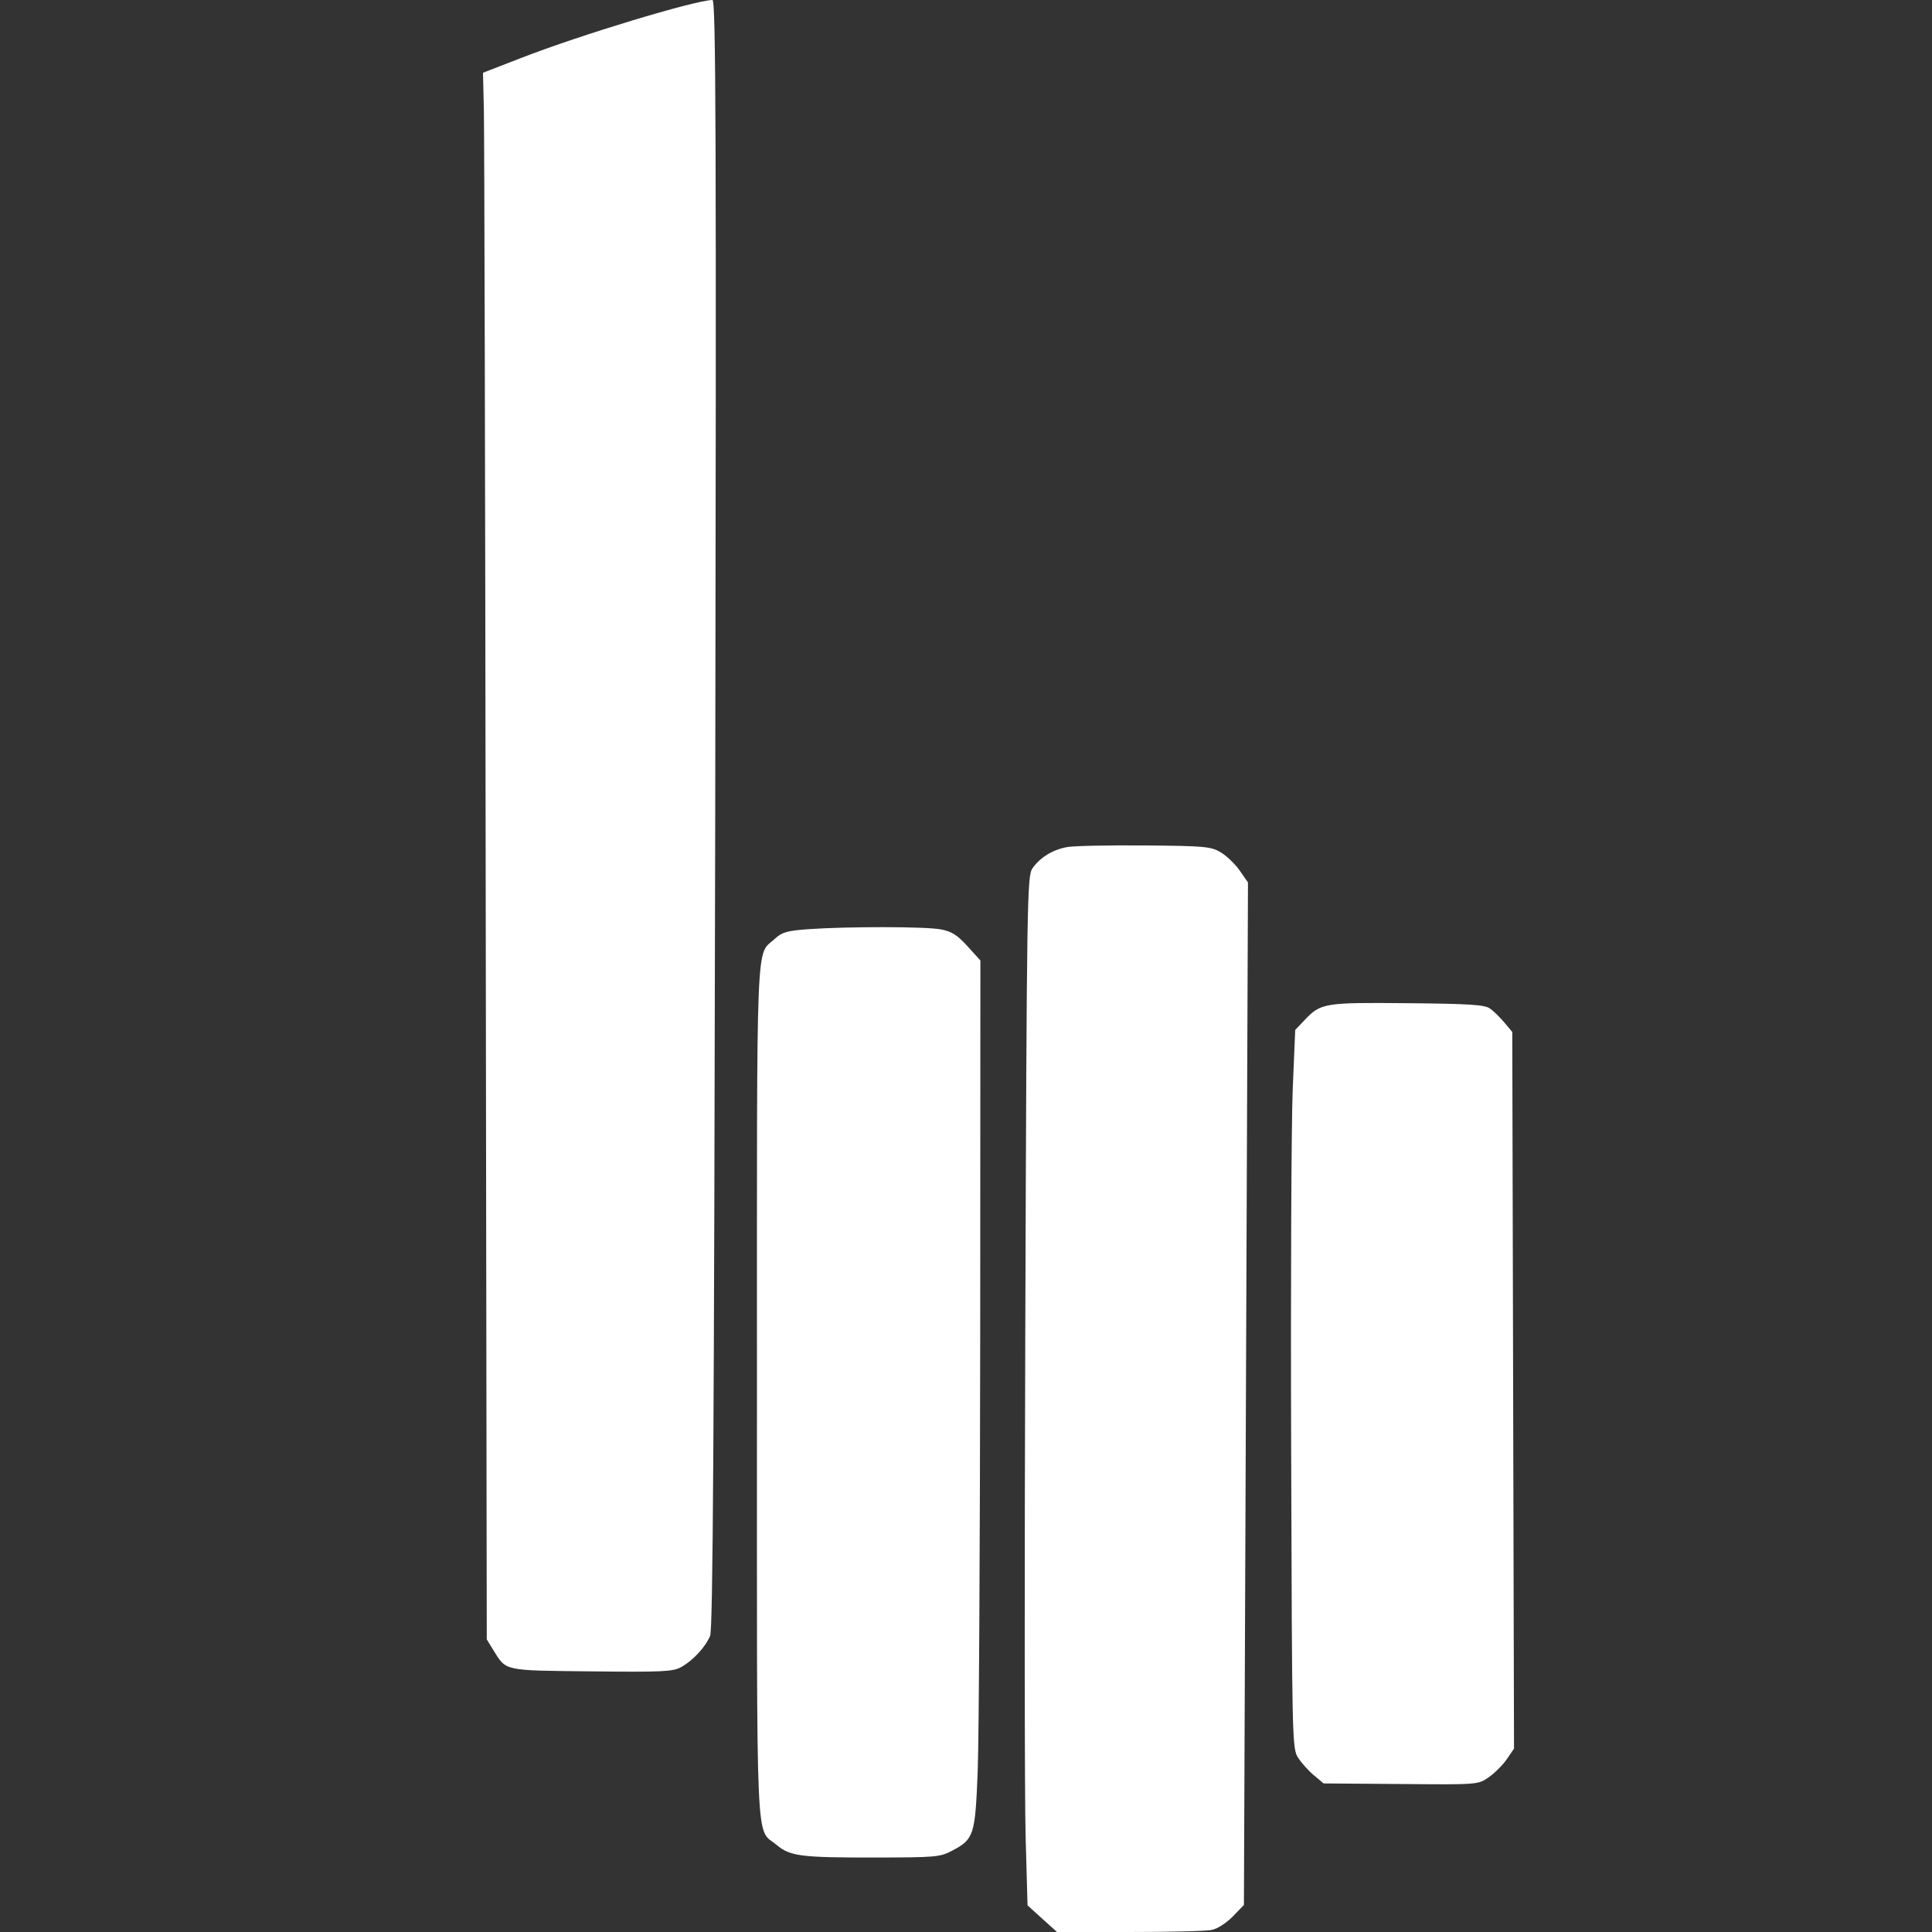 <svg width="20" height="20" viewBox="0 0 20 20" fill="none" xmlns="http://www.w3.org/2000/svg">
<rect x="0" y="0" width="20" height="20" fill="#333333" stroke="none"/>
<path fill-rule="evenodd" clip-rule="evenodd" d="M7.404 8.419C7.392 14.95 7.38 16.861 7.351 16.934C7.303 17.05 7.174 17.19 7.049 17.259C6.966 17.305 6.85 17.31 6.121 17.302C5.203 17.292 5.243 17.301 5.106 17.08L5.039 16.971L5.028 9.248C5.023 5 5.014 1.351 5.009 1.139L5 0.753L5.395 0.6C6.006 0.362 7.186 0.005 7.375 5.40906e-07C7.411 -0.001 7.416 1.315 7.404 8.419ZM12.635 8.822C12.695 8.857 12.784 8.942 12.832 9.01L12.919 9.135L12.898 14.427L12.877 19.72L12.761 19.84C12.694 19.908 12.601 19.968 12.542 19.979C12.485 19.991 12.102 20 11.69 20H10.942L10.789 19.862L10.637 19.724L10.617 19.005C10.606 18.61 10.605 16.213 10.614 13.679C10.629 9.279 10.633 9.068 10.688 8.989C10.767 8.876 10.897 8.796 11.046 8.769C11.115 8.756 11.476 8.749 11.848 8.752C12.467 8.757 12.535 8.763 12.635 8.822ZM9.74 9.621C9.851 9.642 9.91 9.679 10.015 9.795L10.149 9.943L10.147 13.847C10.145 15.995 10.134 18.015 10.121 18.338C10.095 19 10.082 19.039 9.857 19.158C9.731 19.225 9.688 19.228 9.047 19.229C8.291 19.23 8.178 19.215 8.04 19.099C7.818 18.912 7.836 19.308 7.836 14.402C7.836 9.535 7.821 9.906 8.024 9.716C8.095 9.65 8.149 9.635 8.365 9.619C8.777 9.59 9.585 9.591 9.74 9.621ZM15.424 10.44C15.461 10.466 15.528 10.531 15.573 10.585L15.655 10.683L15.664 14.392L15.673 18.102L15.597 18.213C15.555 18.273 15.471 18.357 15.41 18.399C15.3 18.475 15.298 18.475 14.501 18.468L13.702 18.462L13.602 18.378C13.546 18.332 13.473 18.25 13.438 18.196C13.376 18.1 13.375 18.036 13.366 15C13.36 13.296 13.368 11.623 13.382 11.282L13.408 10.662L13.502 10.563C13.672 10.382 13.707 10.377 14.571 10.385C15.211 10.391 15.37 10.401 15.424 10.44Z" fill="white"/>
</svg>
